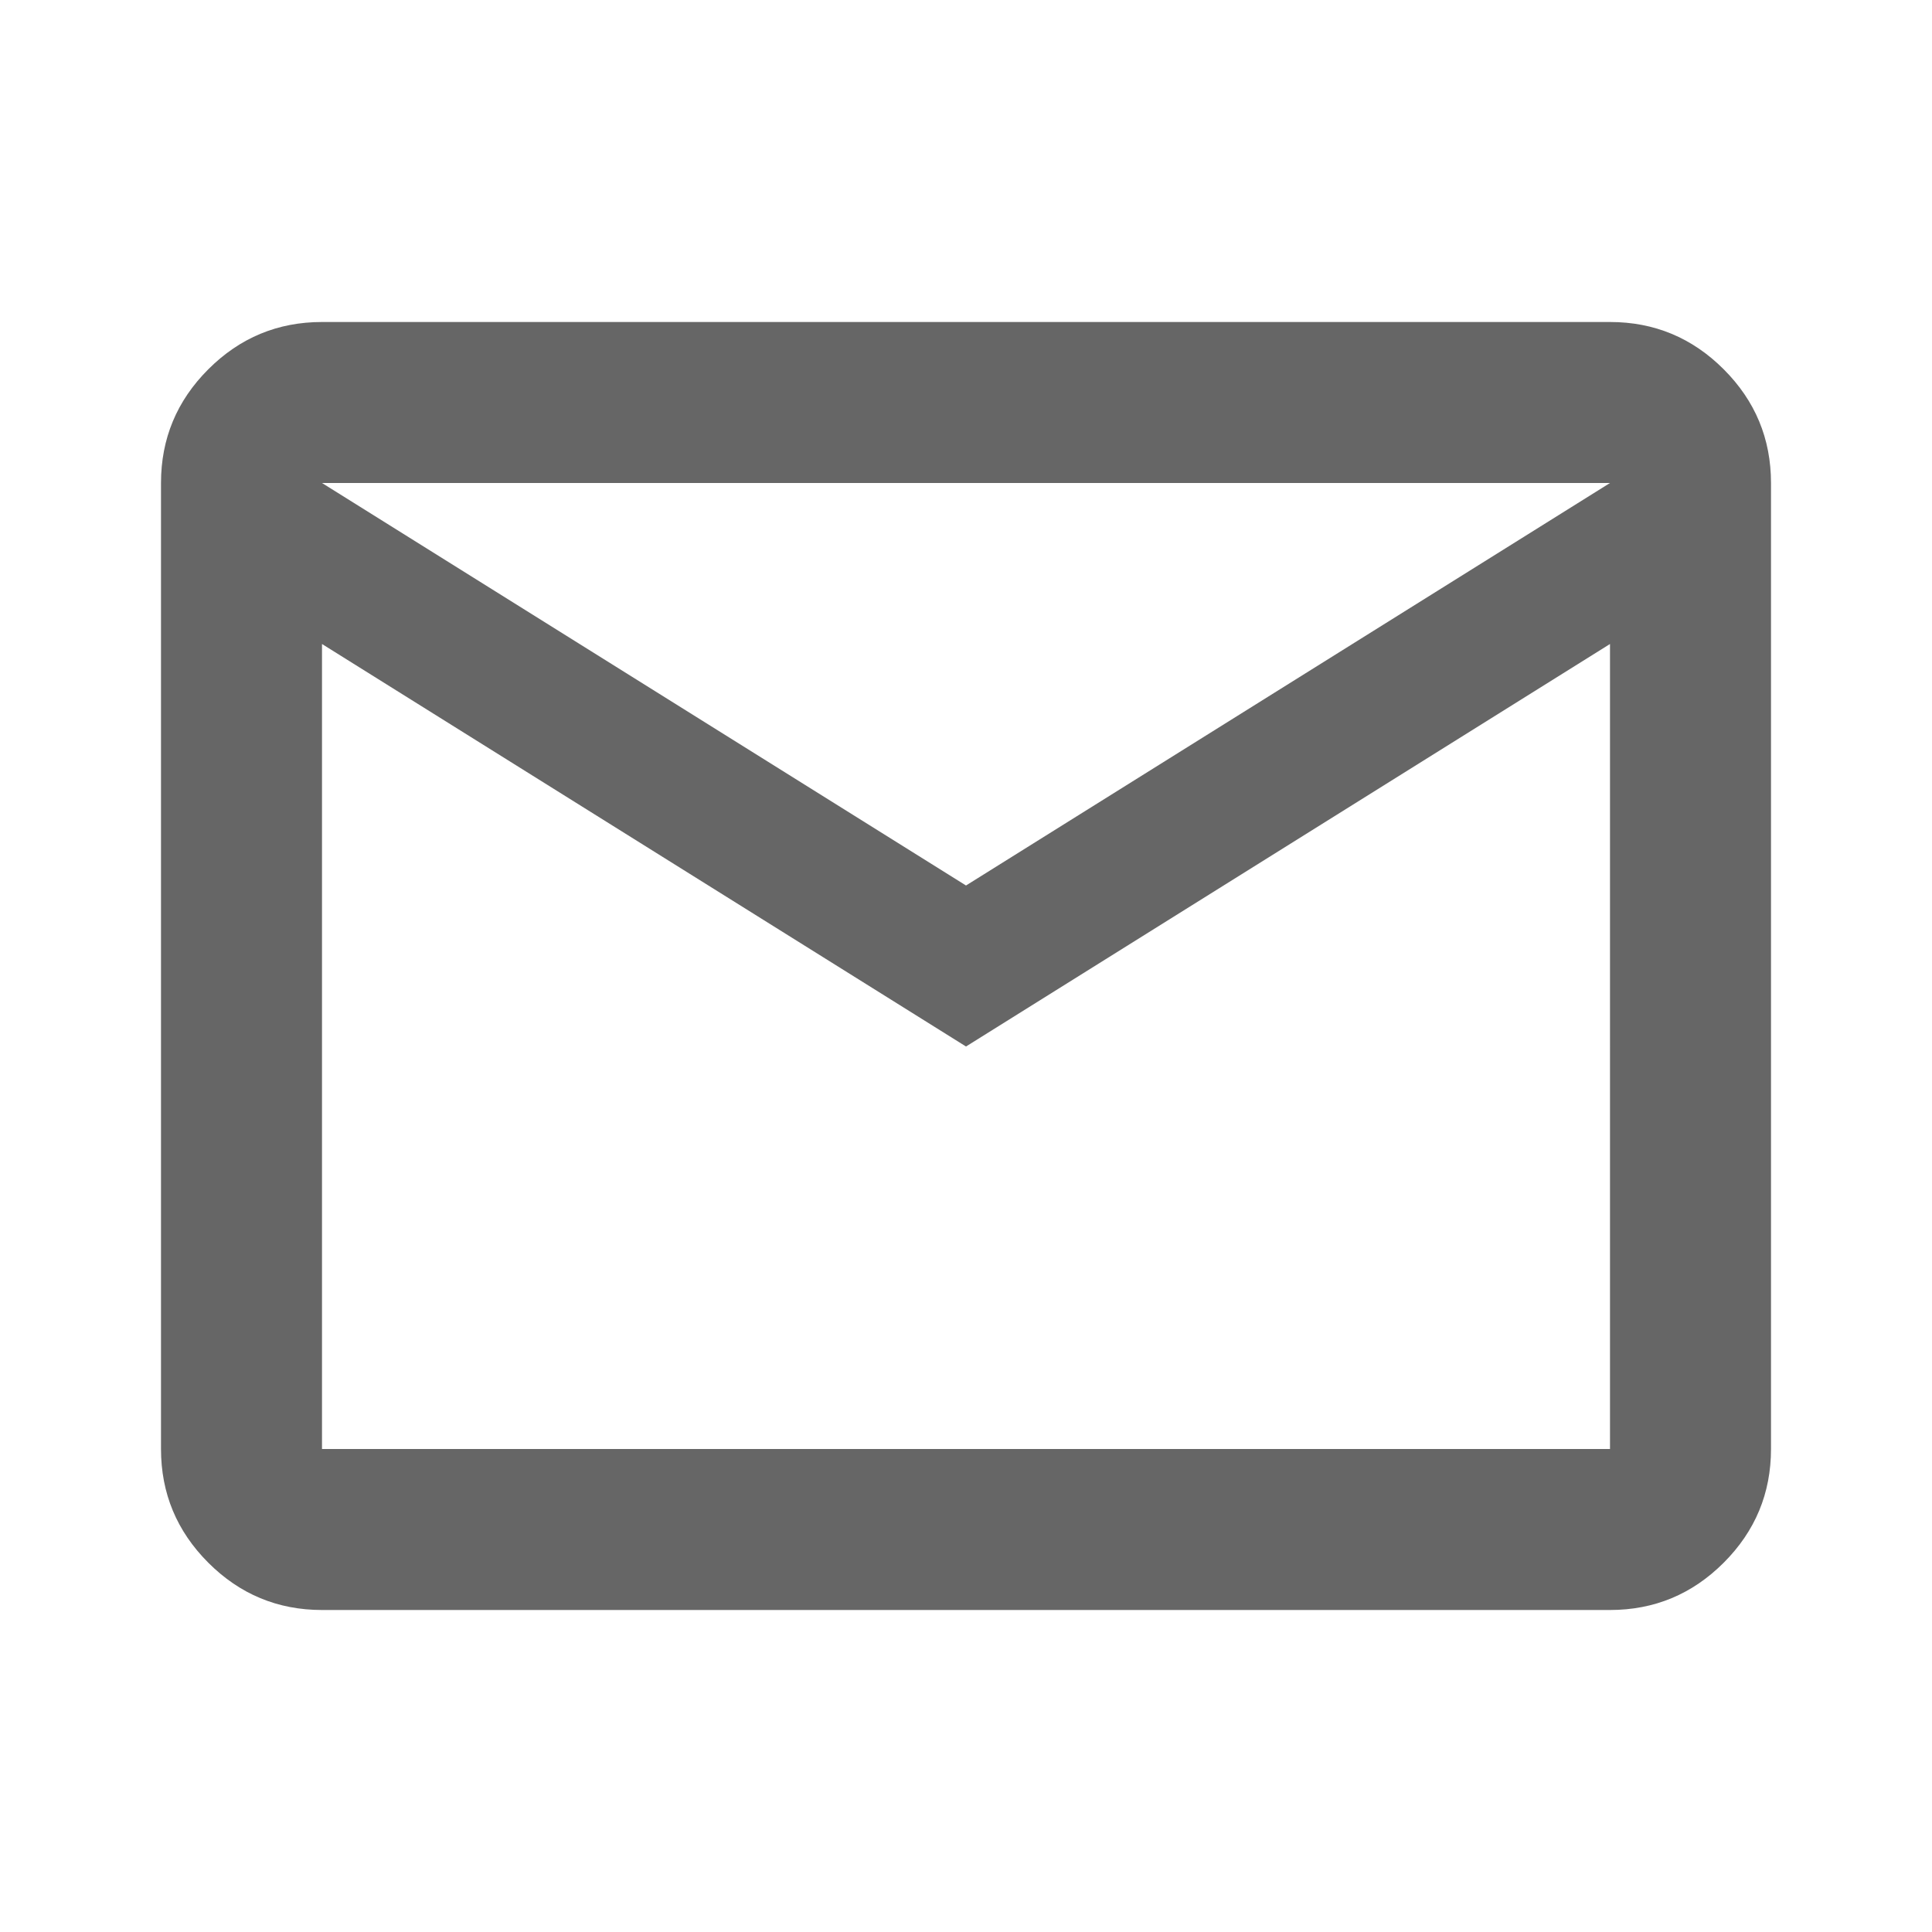 <svg xmlns="http://www.w3.org/2000/svg" height="16" viewBox="0 96 960 960" width="16">
<path d="M160 896q-33 0-56.5-23.5T80 816V336q0-33 23.5-56.5T160 256h640q33 0 56.5 23.5T880 336v480q0 33-23.5 56.5T800 896H160Zm320-280L160 416v400h640V416L480 616Zm0-80 320-200H160l320 200ZM160 416v-80 480-400Z" fill="#666666"/>
</svg>